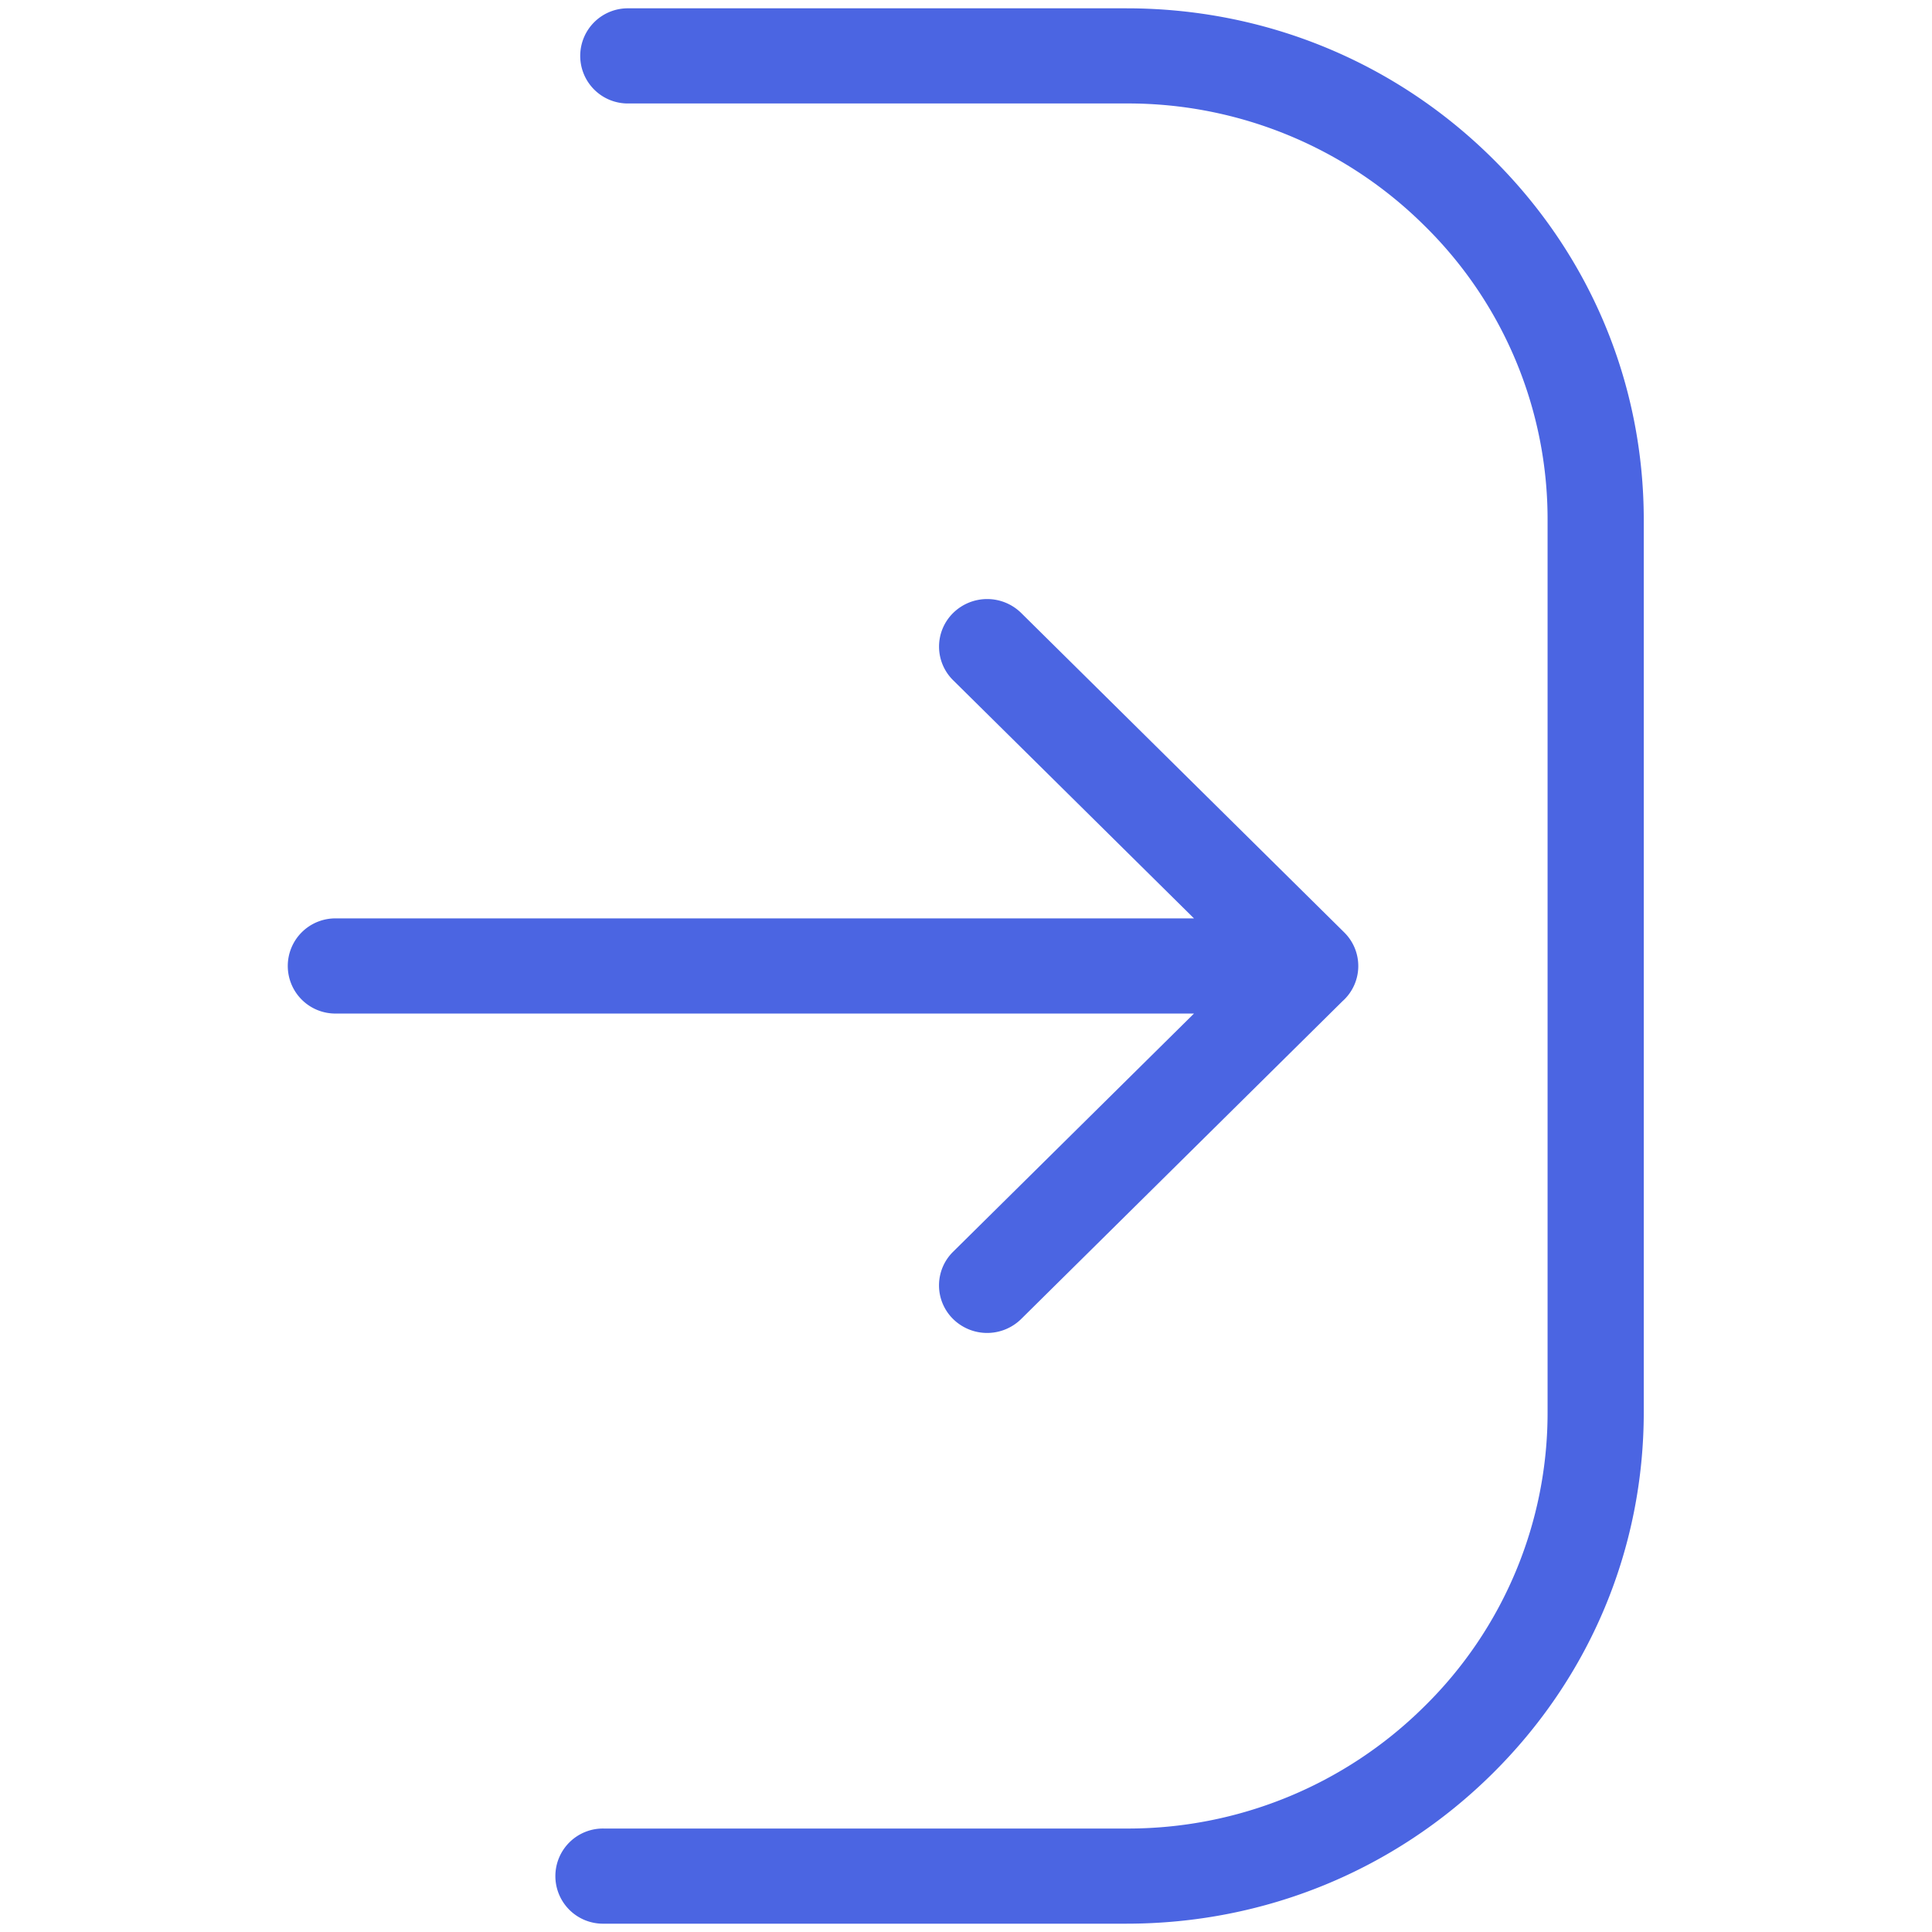 <svg xmlns="http://www.w3.org/2000/svg" viewBox="0 0 1024 1024"><defs><style>.a{fill:#4b65e2;}</style></defs><path class="a" d="M178.25,486.77H632.84L505.19,360.55a25,25,0,0,1,0-35.66,25.71,25.71,0,0,1,36.06,0L712.46,494.18l.43.45.4.42c.27.29.53.58.78.88v0a25,25,0,0,1-1.62,33.89l-.88.82L541.23,699.11a25.71,25.71,0,0,1-36.06,0,25,25,0,0,1,0-35.66L632.84,537.2H178.25a25.22,25.22,0,1,1,0-50.43Z"/><path class="a" d="M320.06,1019.59h277c73.24,0,142.09-28.21,193.87-79.44s80.3-119.33,80.3-191.78V275.63c0-72.45-28.52-140.55-80.3-191.78S670.32,4.41,597.08,4.41H333.25a25.22,25.22,0,1,0,0,50.43H597.08a222.91,222.91,0,0,1,157.8,64.66,218.18,218.18,0,0,1,65.37,156.13V748.37A218.18,218.18,0,0,1,754.88,904.5a222.91,222.91,0,0,1-157.8,64.66h-277a25.22,25.22,0,1,0,0,50.43Z"/></svg>